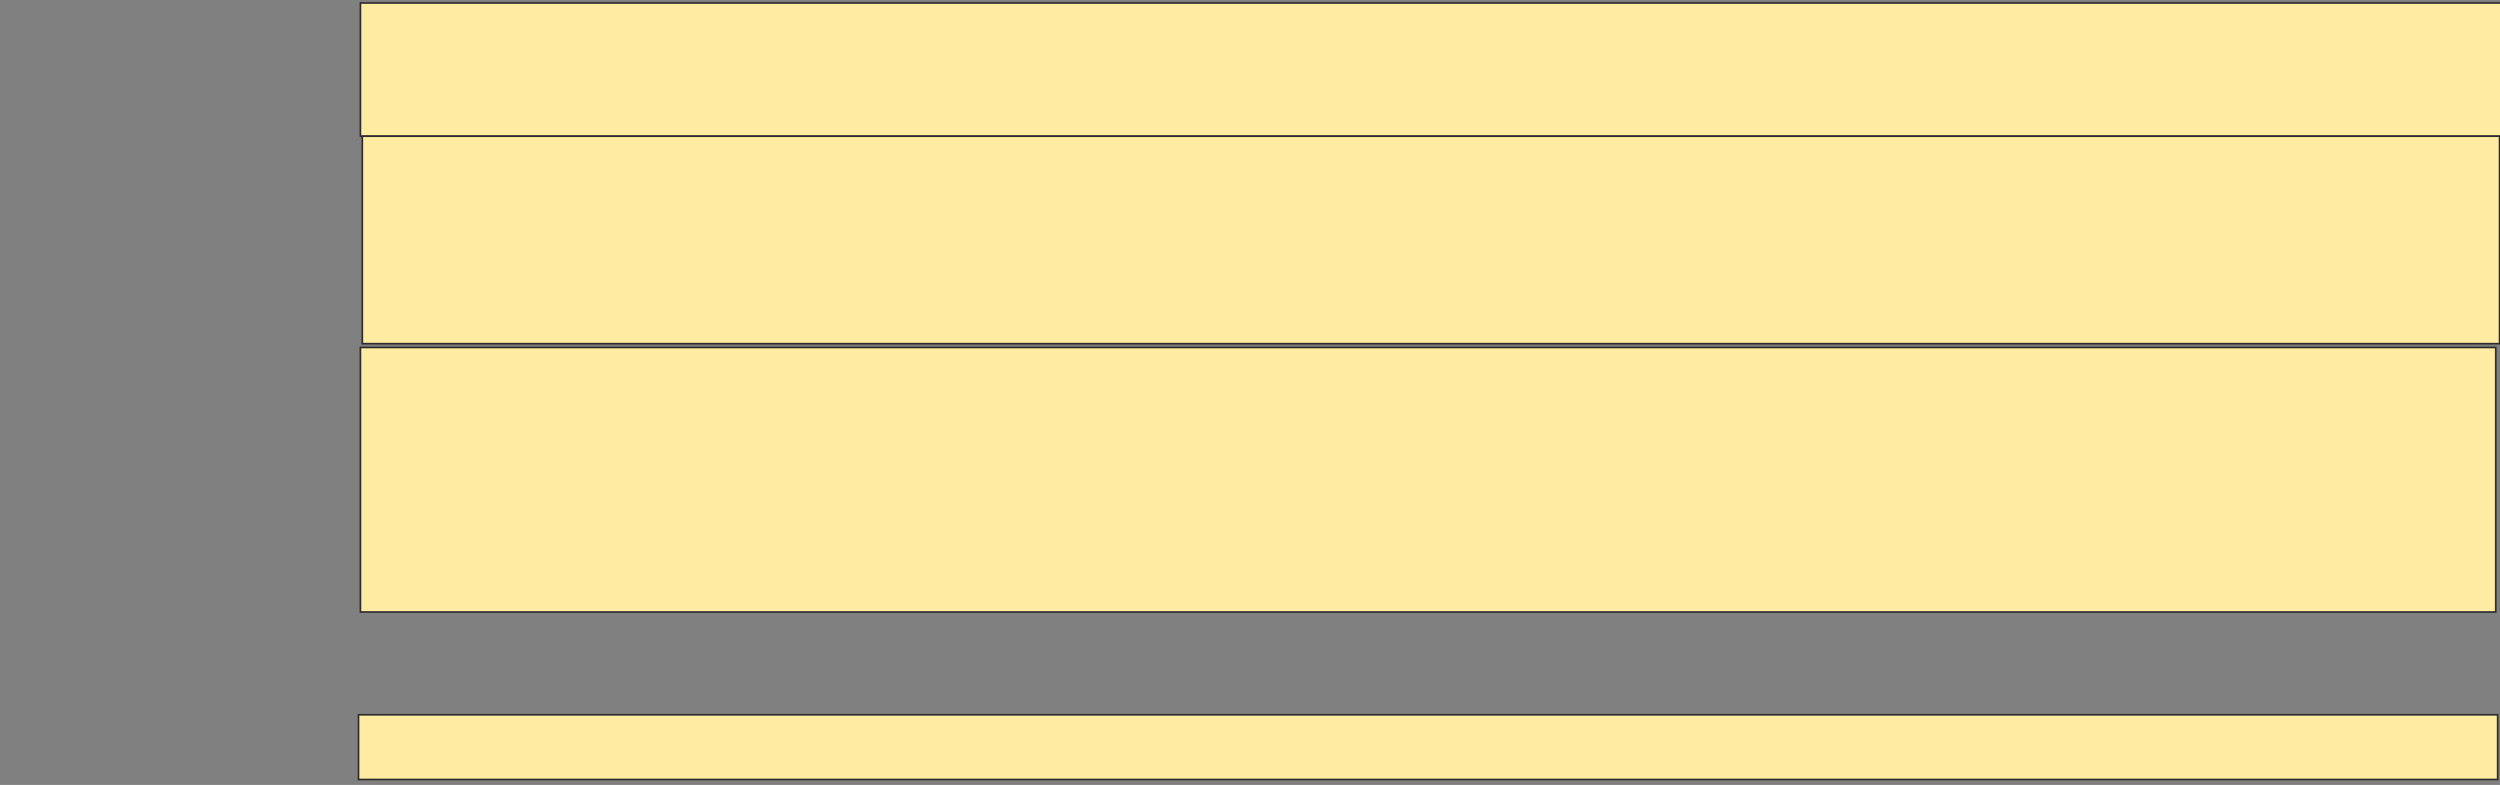 <svg height="470" width="1497" xmlns="http://www.w3.org/2000/svg">
 <rect width="100%" height="100%" fill="#808080" stroke="none"/>
 <!-- Created with Image Occlusion Enhanced -->
 <g>
  <title>Labels</title>
 </g>
 <g>
  <title>Masks</title>
  <rect fill="#FFEBA2" height="79.772" id="aba1a70410164d1aaead52d8701c7eb5-ao-1" stroke="#2D2D2D" width="1282.051" x="215.82" y="1.795"/>
  <rect fill="#FFEBA2" height="124.217" id="aba1a70410164d1aaead52d8701c7eb5-ao-2" stroke="#2D2D2D" width="1279.772" x="216.96" y="81.567"/>
  <rect fill="#FFEBA2" height="158.405" id="aba1a70410164d1aaead52d8701c7eb5-ao-3" stroke="#2D2D2D" width="1278.633" x="215.82" y="208.063"/>
  
  <rect fill="#FFEBA2" height="38.746" id="aba1a70410164d1aaead52d8701c7eb5-ao-5" stroke="#2D2D2D" width="1280.912" x="214.681" y="428.006"/>
 </g>
</svg>